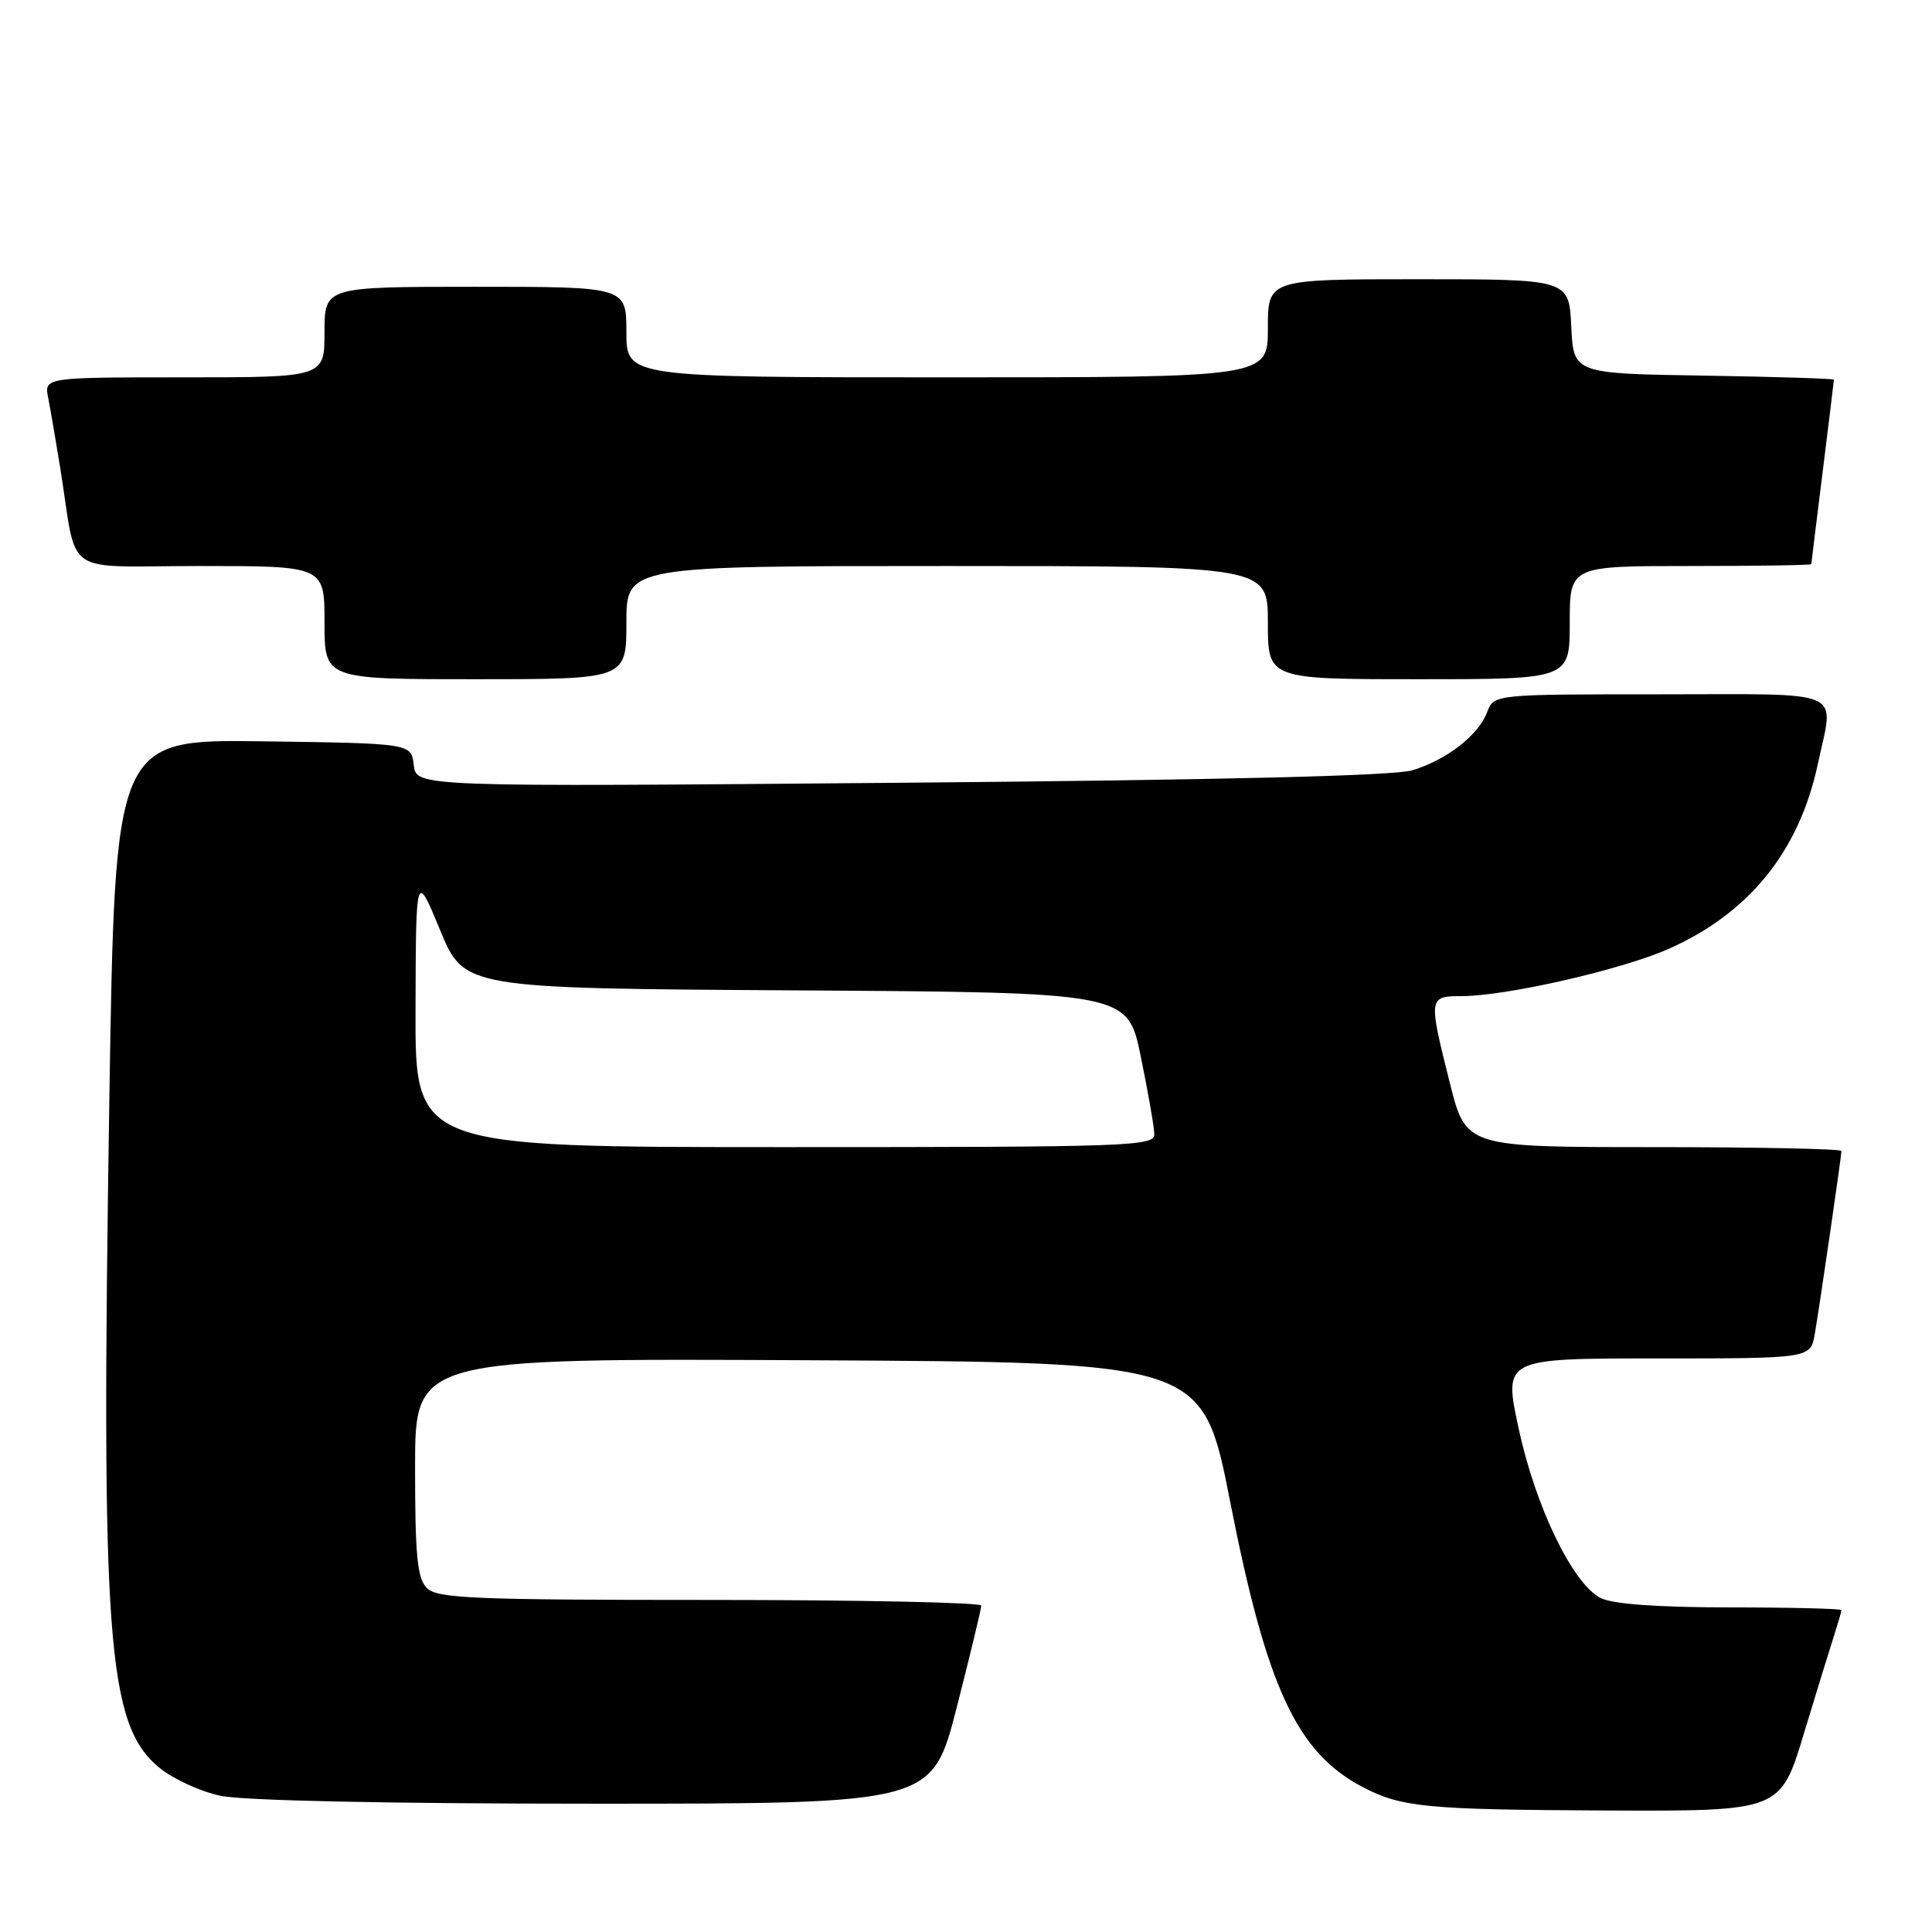 <?xml version="1.0" encoding="UTF-8" standalone="no"?>
<!DOCTYPE svg PUBLIC "-//W3C//DTD SVG 1.1//EN" "http://www.w3.org/Graphics/SVG/1.1/DTD/svg11.dtd" >
<svg xmlns="http://www.w3.org/2000/svg" xmlns:xlink="http://www.w3.org/1999/xlink" version="1.1" viewBox="0 0 256 256">
 <g >
 <path fill="currentColor"
d=" M 239.01 229.75 C 240.72 224.11 242.54 218.20 243.06 216.60 C 243.57 215.01 244.00 213.54 244.00 213.35 C 244.00 213.16 237.36 212.99 229.25 212.99 C 219.54 212.98 213.67 212.55 212.08 211.74 C 208.38 209.84 203.45 199.64 201.22 189.25 C 199.23 180.00 199.23 180.00 219.57 180.00 C 239.91 180.00 239.91 180.00 240.47 176.75 C 241.15 172.79 244.00 153.21 244.00 152.51 C 244.00 152.23 232.81 152.00 219.12 152.00 C 194.25 152.00 194.25 152.00 192.12 143.54 C 189.25 132.09 189.26 132.00 193.75 131.99 C 199.67 131.97 214.96 128.47 221.13 125.72 C 231.81 120.97 238.42 112.76 240.88 101.20 C 243.02 91.12 245.02 92.00 219.98 92.00 C 197.95 92.00 197.95 92.00 197.05 94.37 C 195.88 97.44 191.71 100.68 187.13 102.07 C 184.74 102.80 161.69 103.36 119.33 103.72 C 55.16 104.27 55.16 104.27 54.83 101.38 C 54.50 98.50 54.50 98.50 34.87 98.23 C 15.24 97.96 15.24 97.96 14.49 145.57 C 13.37 217.47 14.18 228.45 21.07 234.20 C 22.85 235.68 26.51 237.37 29.20 237.95 C 32.21 238.59 51.34 239.00 78.80 239.00 C 123.50 239.00 123.50 239.00 126.77 226.25 C 128.56 219.24 130.03 213.16 130.02 212.75 C 130.01 212.34 113.83 212.00 94.07 212.00 C 62.74 212.00 57.94 211.80 56.57 210.43 C 55.29 209.15 55.00 206.21 55.00 194.42 C 55.00 179.98 55.00 179.98 107.19 180.24 C 159.38 180.50 159.38 180.50 163.01 199.02 C 167.83 223.57 171.82 232.19 180.50 236.76 C 185.68 239.48 188.89 239.79 212.71 239.90 C 235.91 240.00 235.91 240.00 239.01 229.75 Z  M 83.00 82.50 C 83.00 75.00 83.00 75.00 125.50 75.00 C 168.00 75.00 168.00 75.00 168.00 82.50 C 168.00 90.00 168.00 90.00 188.00 90.00 C 208.00 90.00 208.00 90.00 208.00 82.50 C 208.00 75.00 208.00 75.00 224.00 75.00 C 232.80 75.00 240.00 74.89 240.01 74.75 C 240.01 74.61 240.69 69.12 241.51 62.54 C 242.33 55.96 243.00 50.46 243.00 50.31 C 243.00 50.17 235.24 49.92 225.75 49.77 C 208.50 49.50 208.50 49.50 208.20 43.25 C 207.90 37.00 207.90 37.00 187.95 37.00 C 168.00 37.00 168.00 37.00 168.00 43.50 C 168.00 50.00 168.00 50.00 125.50 50.00 C 83.00 50.00 83.00 50.00 83.00 44.00 C 83.00 38.00 83.00 38.00 63.00 38.00 C 43.00 38.00 43.00 38.00 43.00 44.00 C 43.00 50.00 43.00 50.00 24.42 50.00 C 5.84 50.00 5.84 50.00 6.39 52.75 C 6.69 54.26 7.40 58.42 7.98 62.00 C 10.35 76.72 7.89 75.00 26.55 75.00 C 43.00 75.00 43.00 75.00 43.00 82.50 C 43.00 90.00 43.00 90.00 63.00 90.00 C 83.00 90.00 83.00 90.00 83.00 82.50 Z  M 55.06 133.75 C 55.11 115.50 55.11 115.50 58.31 123.23 C 61.50 130.96 61.50 130.96 105.46 131.23 C 149.42 131.50 149.42 131.50 151.16 140.00 C 152.12 144.68 152.93 149.29 152.95 150.25 C 153.00 151.89 150.02 152.00 104.00 152.00 C 55.00 152.00 55.00 152.00 55.06 133.75 Z "/>
</g>
</svg>